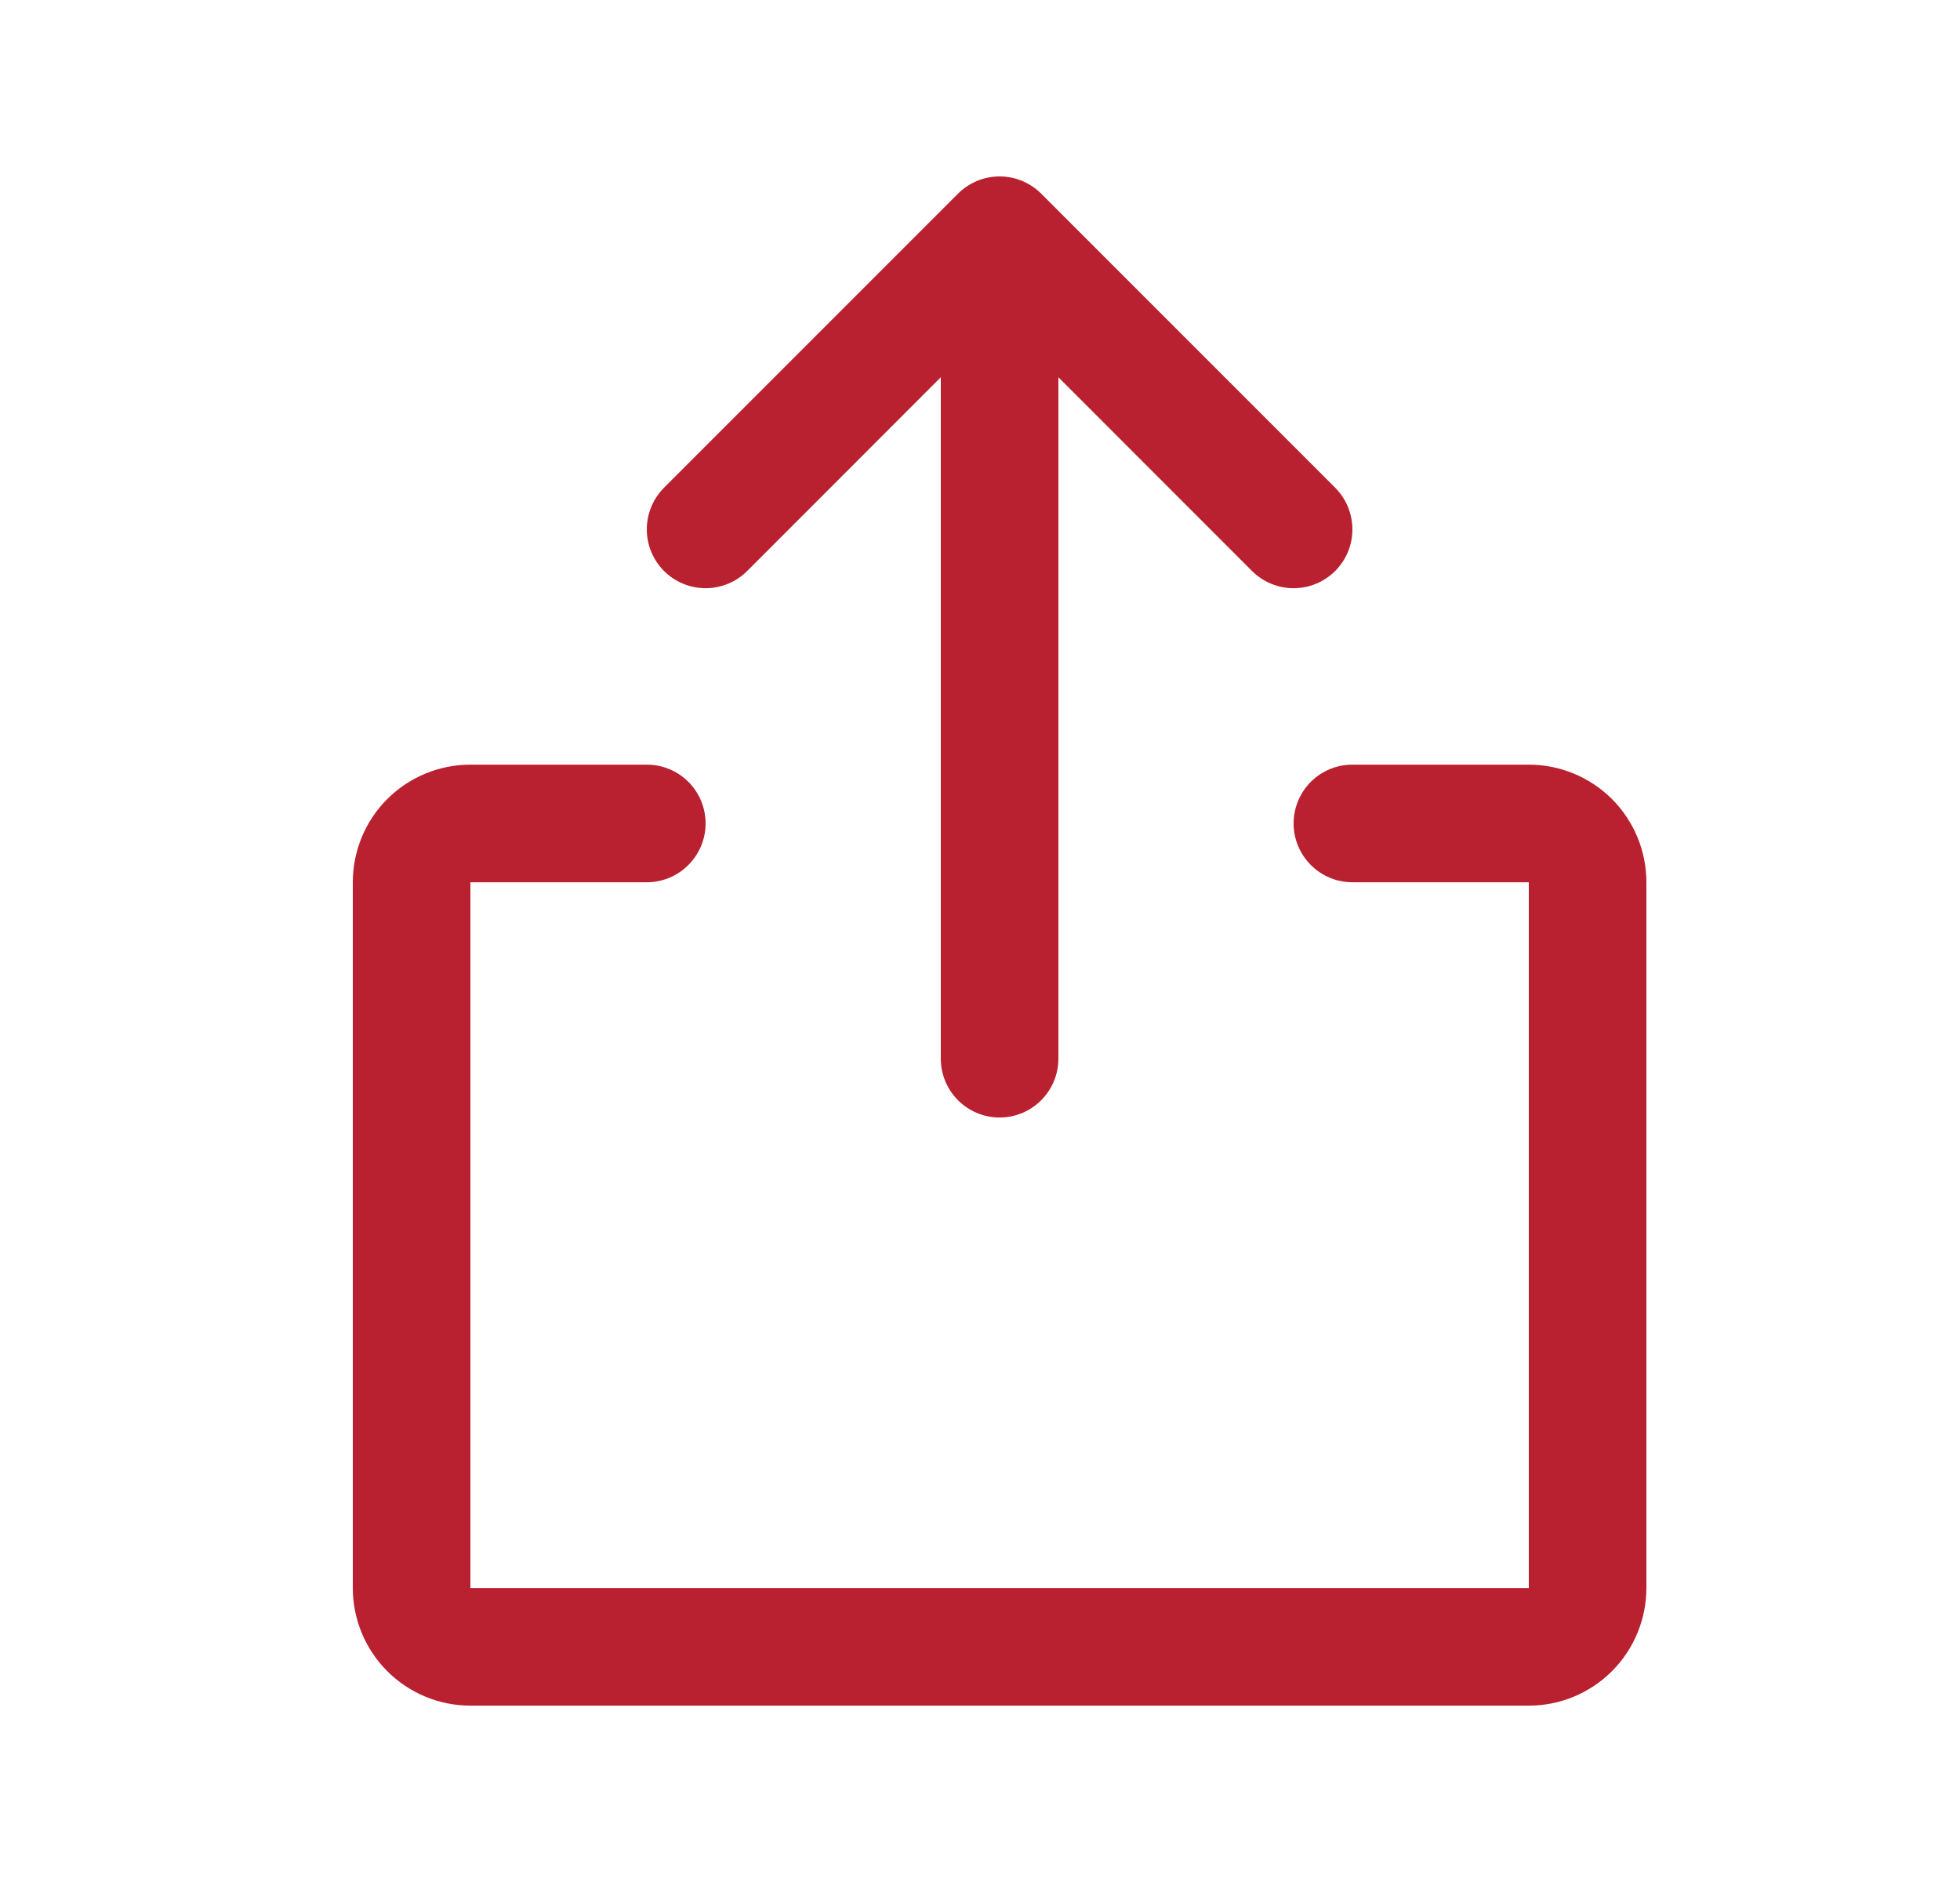 <svg width="25" height="24" viewBox="0 0 25 24" fill="none" xmlns="http://www.w3.org/2000/svg">
<path d="M21 11.251V20.251C21 20.648 20.842 21.03 20.561 21.311C20.279 21.593 19.898 21.751 19.5 21.751H6C5.602 21.751 5.221 21.593 4.939 21.311C4.658 21.03 4.5 20.648 4.5 20.251V11.251C4.5 10.853 4.658 10.471 4.939 10.19C5.221 9.909 5.602 9.751 6 9.751H8.25C8.449 9.751 8.64 9.83 8.78 9.97C8.921 10.111 9 10.302 9 10.501C9 10.7 8.921 10.89 8.78 11.031C8.64 11.172 8.449 11.251 8.25 11.251H6V20.251H19.5V11.251H17.25C17.051 11.251 16.86 11.172 16.72 11.031C16.579 10.89 16.5 10.7 16.5 10.501C16.5 10.302 16.579 10.111 16.72 9.97C16.86 9.83 17.051 9.751 17.25 9.751H19.5C19.898 9.751 20.279 9.909 20.561 10.19C20.842 10.471 21 10.853 21 11.251ZM9.531 7.281L12 4.811V13.501C12 13.7 12.079 13.89 12.22 14.031C12.36 14.172 12.551 14.251 12.75 14.251C12.949 14.251 13.14 14.172 13.28 14.031C13.421 13.89 13.5 13.7 13.5 13.501V4.811L15.969 7.281C16.11 7.422 16.301 7.501 16.5 7.501C16.699 7.501 16.89 7.422 17.031 7.281C17.171 7.14 17.25 6.95 17.25 6.751C17.25 6.552 17.171 6.361 17.031 6.22L13.281 2.47C13.211 2.4 13.128 2.345 13.037 2.307C12.946 2.269 12.849 2.25 12.75 2.25C12.651 2.25 12.554 2.269 12.463 2.307C12.372 2.345 12.289 2.4 12.219 2.47L8.469 6.22C8.329 6.361 8.25 6.552 8.25 6.751C8.25 6.95 8.329 7.14 8.469 7.281C8.61 7.422 8.801 7.501 9 7.501C9.199 7.501 9.39 7.422 9.531 7.281Z" fill="#BA2130"/>
</svg>

